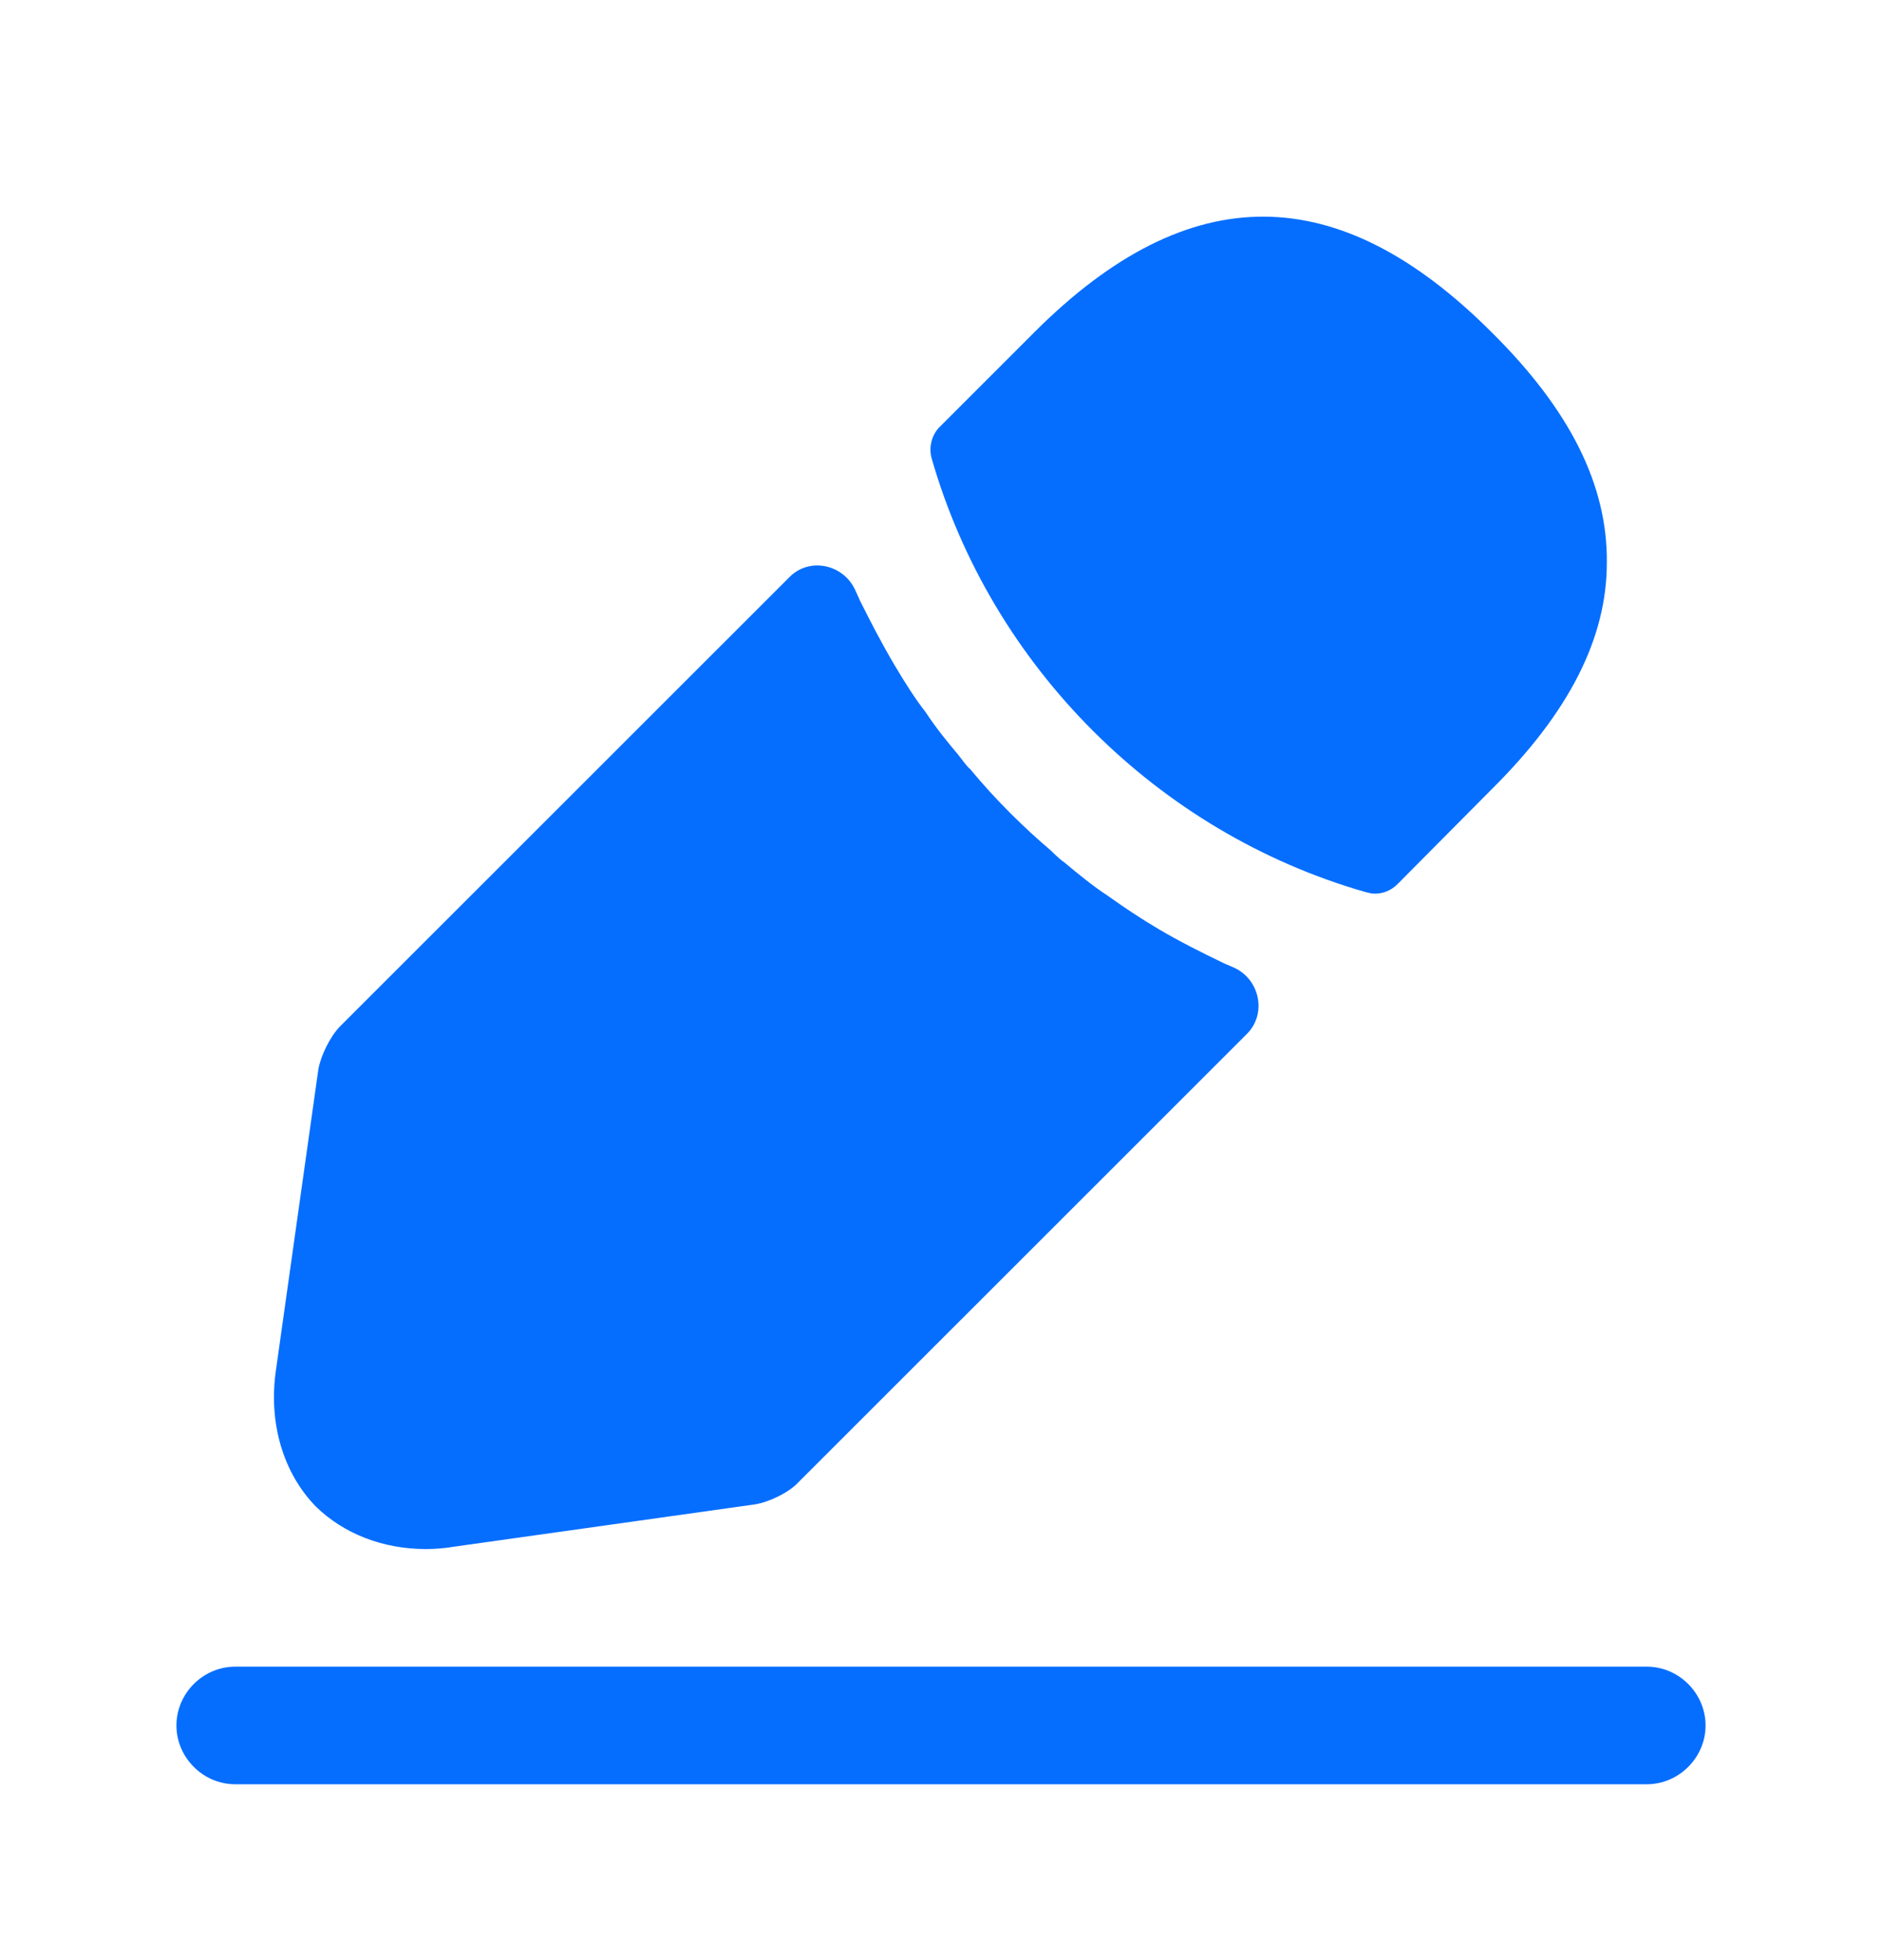 <svg width="24" height="25" viewBox="0 0 24 25" fill="none" xmlns="http://www.w3.org/2000/svg">
<path d="M21 22.757L3 22.757C2.59 22.757 2.25 22.417 2.25 22.007C2.25 21.597 2.59 21.257 3 21.257L21 21.257C21.41 21.257 21.75 21.597 21.75 22.007C21.75 22.417 21.41 22.757 21 22.757Z" fill="#066EFF"/>
<path d="M19.021 4.237C17.081 2.297 15.181 2.247 13.191 4.237L11.981 5.447C11.881 5.547 11.841 5.707 11.881 5.847C12.641 8.497 14.761 10.617 17.411 11.377C17.451 11.387 17.491 11.398 17.531 11.398C17.641 11.398 17.741 11.357 17.821 11.277L19.021 10.068C20.011 9.087 20.491 8.137 20.491 7.177C20.501 6.187 20.021 5.227 19.021 4.237Z" fill="#066EFF"/>
<path d="M15.61 12.287C15.32 12.147 15.04 12.007 14.77 11.847C14.55 11.717 14.34 11.577 14.13 11.427C13.96 11.317 13.76 11.157 13.57 10.997C13.55 10.987 13.48 10.927 13.4 10.847C13.07 10.567 12.7 10.207 12.37 9.807C12.34 9.787 12.29 9.717 12.22 9.627C12.12 9.507 11.95 9.307 11.8 9.077C11.68 8.927 11.54 8.707 11.41 8.487C11.25 8.217 11.11 7.947 10.97 7.667C10.949 7.622 10.929 7.577 10.909 7.532C10.761 7.198 10.326 7.101 10.069 7.359L4.34 13.087C4.21 13.217 4.09 13.467 4.06 13.637L3.52 17.467C3.42 18.147 3.61 18.787 4.03 19.217C4.39 19.567 4.89 19.757 5.43 19.757C5.55 19.757 5.67 19.747 5.79 19.727L9.63 19.187C9.81 19.157 10.06 19.037 10.18 18.907L15.902 13.186C16.161 12.926 16.063 12.481 15.726 12.337C15.688 12.32 15.649 12.304 15.61 12.287Z" fill="#066EFF"/>
</svg>
